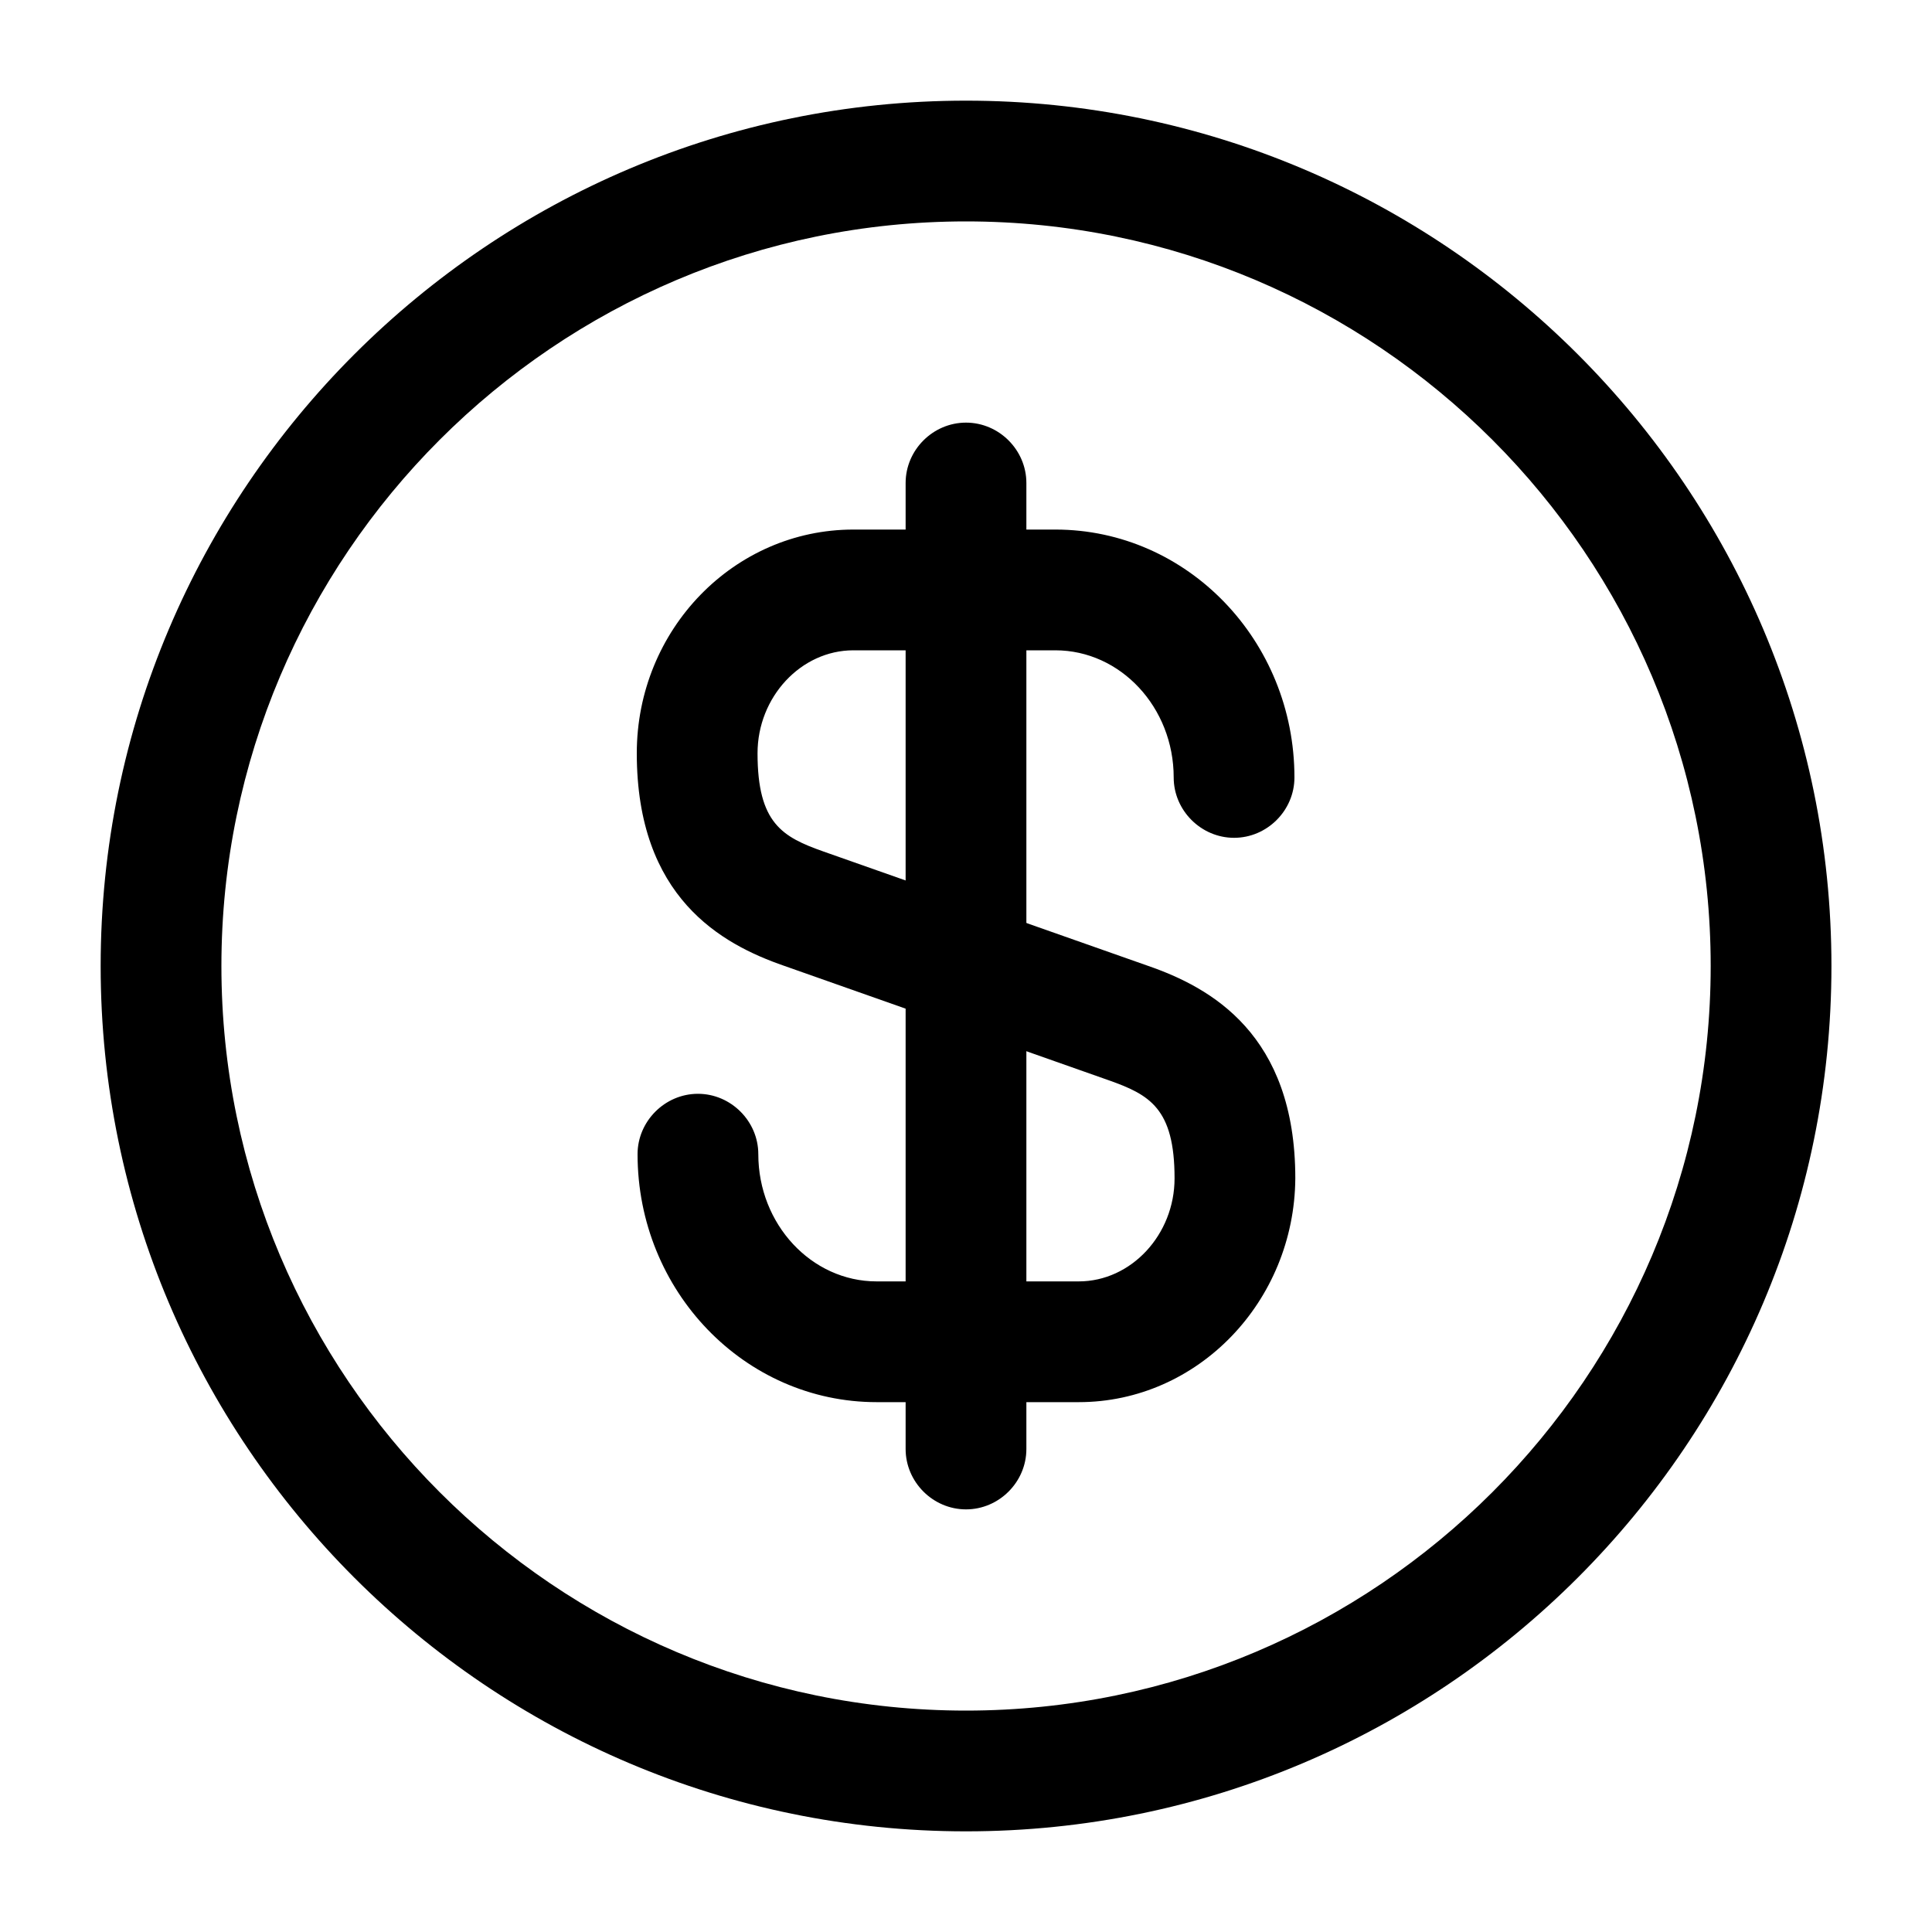 <svg width="20" height="20" viewBox="0 0 20 20" fill="none" xmlns="http://www.w3.org/2000/svg">
<path d="M11.167 14.515H9.075C7.708 14.515 6.6 13.365 6.6 11.948C6.6 11.607 6.883 11.323 7.225 11.323C7.567 11.323 7.85 11.607 7.85 11.948C7.85 12.673 8.4 13.265 9.075 13.265H11.167C11.709 13.265 12.159 12.782 12.159 12.198C12.159 11.473 11.9 11.332 11.475 11.182L8.117 9.998C7.467 9.773 6.592 9.29 6.592 7.798C6.592 6.515 7.6 5.482 8.834 5.482H10.925C12.292 5.482 13.4 6.632 13.4 8.048C13.4 8.39 13.117 8.673 12.775 8.673C12.434 8.673 12.15 8.39 12.15 8.048C12.15 7.323 11.6 6.732 10.925 6.732H8.834C8.292 6.732 7.842 7.215 7.842 7.798C7.842 8.523 8.1 8.665 8.525 8.815L11.883 9.998C12.534 10.223 13.409 10.707 13.409 12.198C13.4 13.473 12.4 14.515 11.167 14.515Z" fill="currentColor"/>
<path d="M10 15.625C9.658 15.625 9.375 15.342 9.375 15V5C9.375 4.658 9.658 4.375 10 4.375C10.342 4.375 10.625 4.658 10.625 5V15C10.625 15.342 10.342 15.625 10 15.625Z" fill="currentColor"/>
<path d="M10 18.958C5.059 18.958 1.042 14.942 1.042 10C1.042 5.058 5.059 1.042 10 1.042C14.942 1.042 18.959 5.058 18.959 10C18.959 14.942 14.942 18.958 10 18.958ZM10 2.292C5.75 2.292 2.292 5.75 2.292 10C2.292 14.25 5.75 17.708 10 17.708C14.25 17.708 17.709 14.25 17.709 10C17.709 5.75 14.25 2.292 10 2.292Z" fill="currentColor"/>
</svg>
